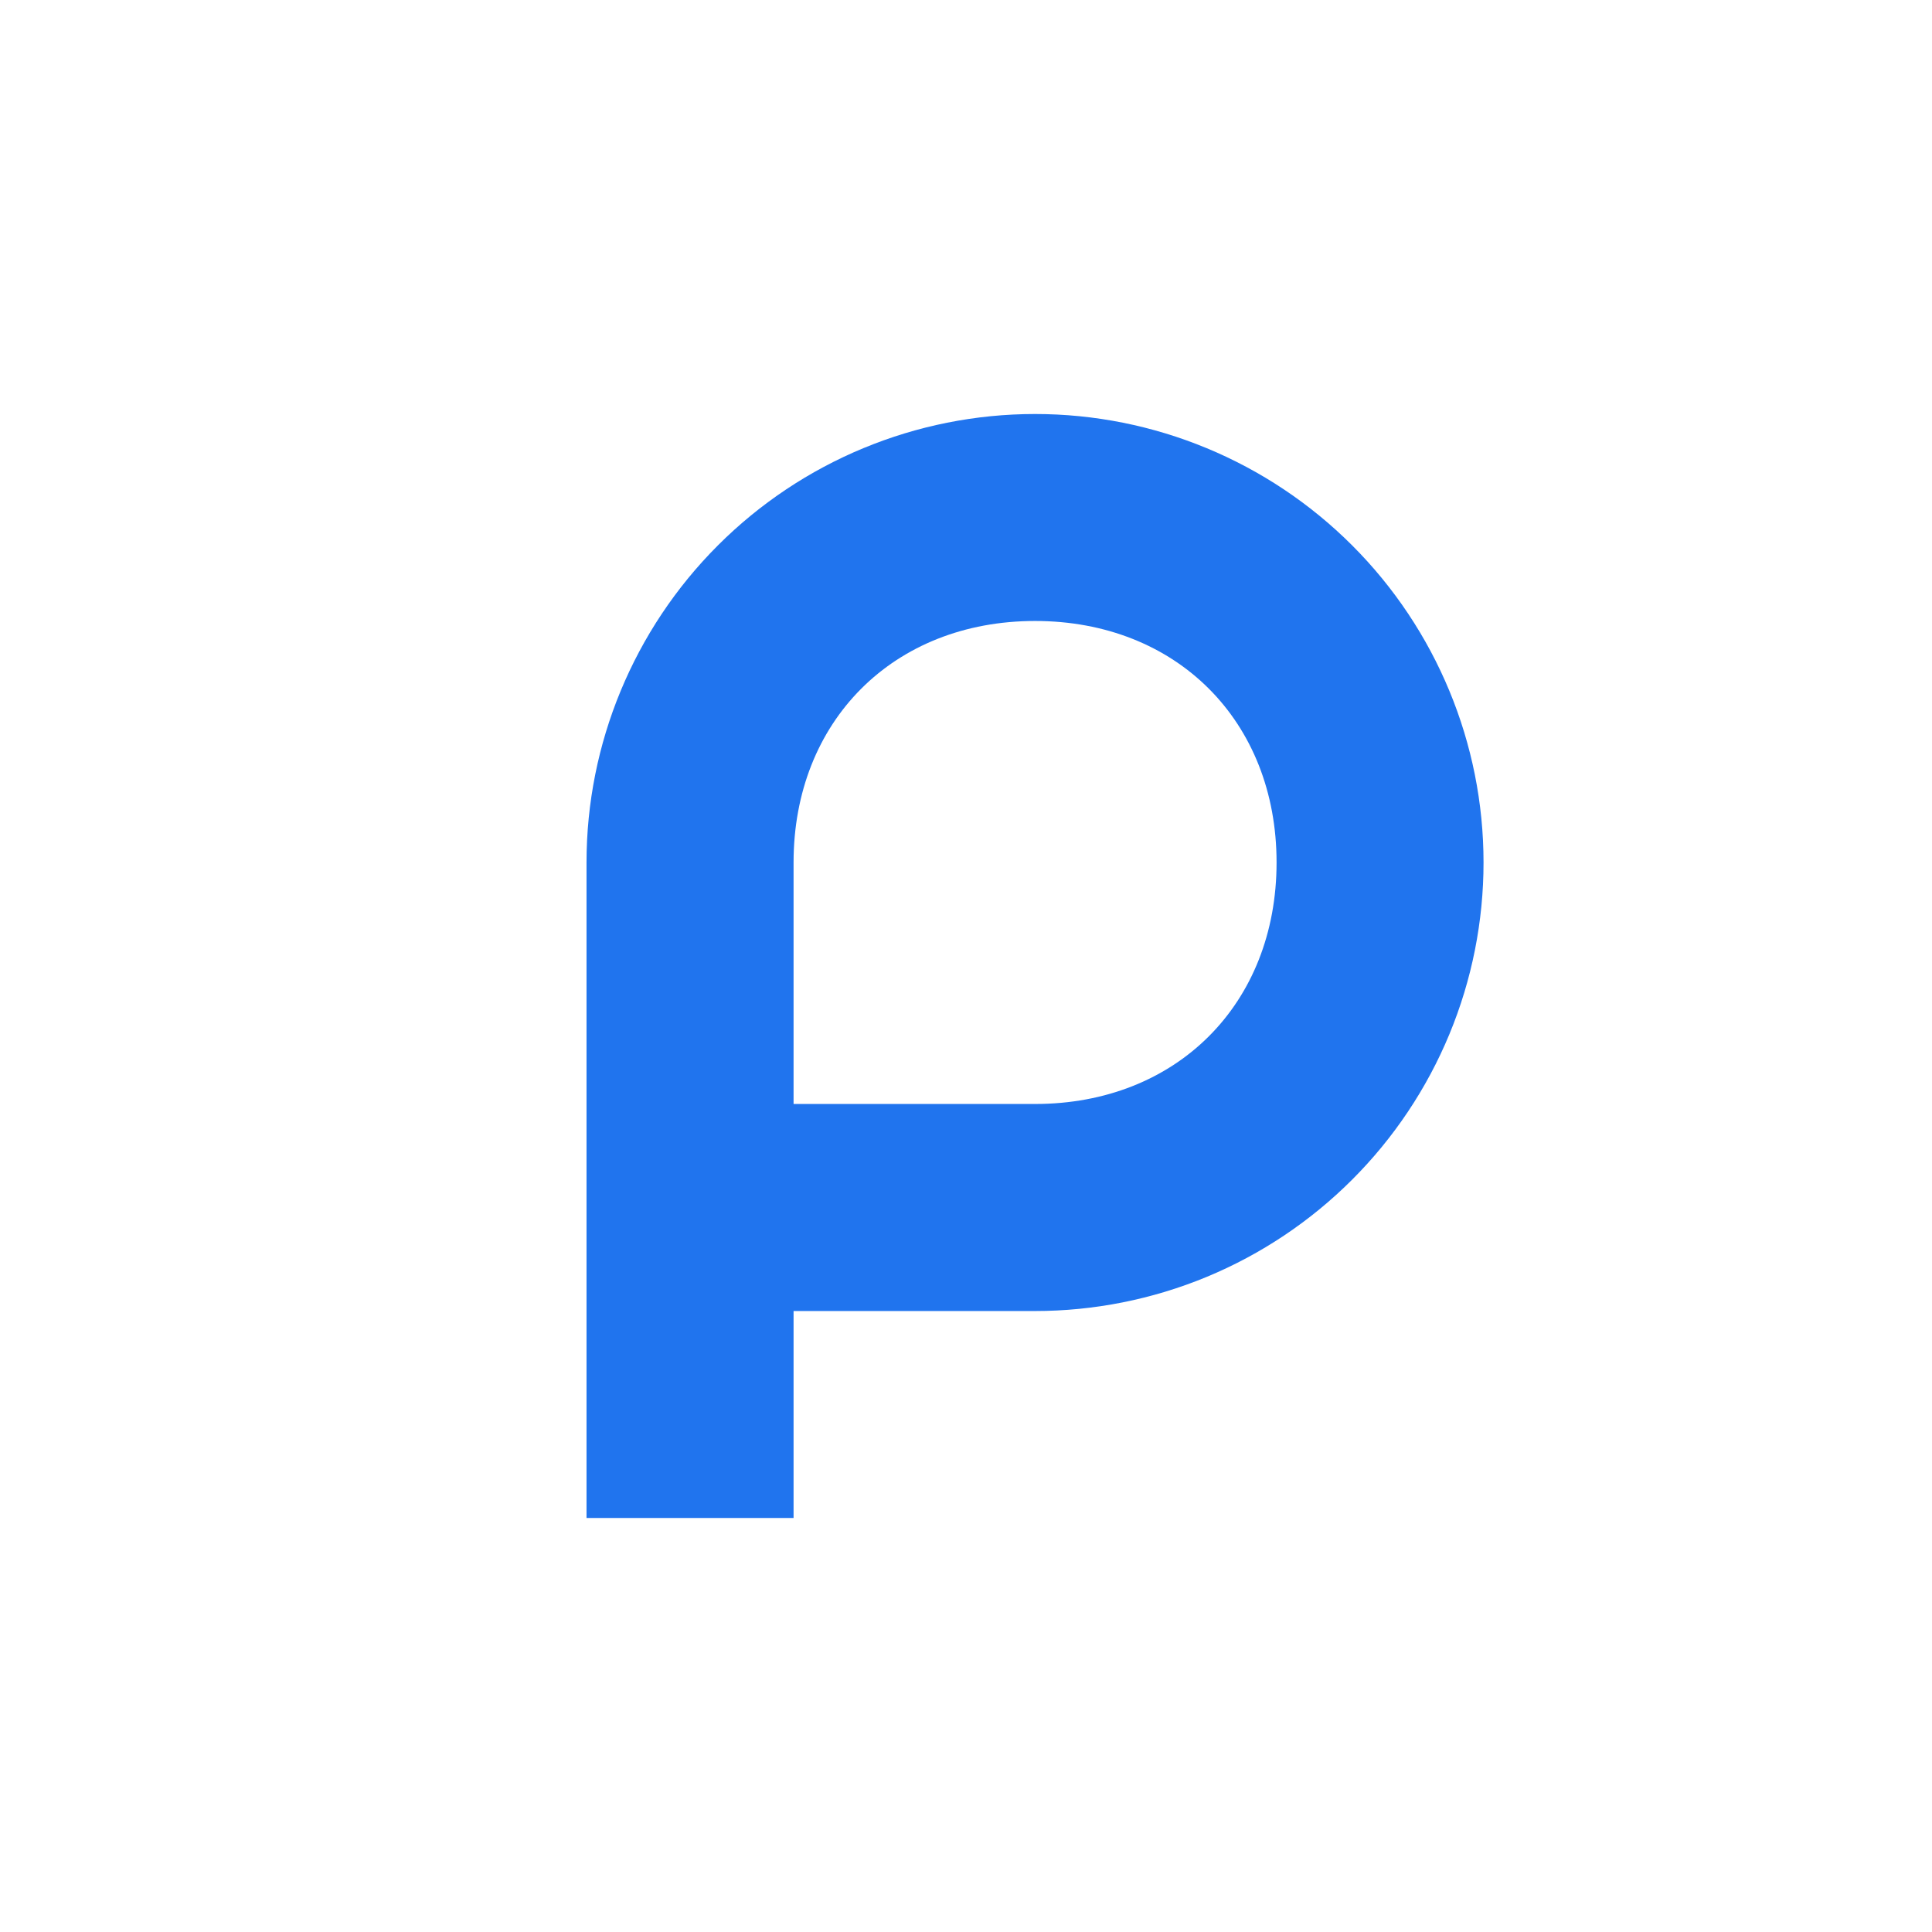 <svg width="24" height="24" viewBox="0 0 24 24" fill="none" xmlns="http://www.w3.org/2000/svg">
<path fill-rule="evenodd" clip-rule="evenodd" d="M15.858 10.714C15.858 12.472 14.615 13.714 12.858 13.714H9.858V10.714C9.858 8.957 11.1 7.714 12.858 7.714C14.615 7.714 15.858 8.957 15.858 10.714ZM18.429 10.714C18.429 11.446 18.285 12.171 18.005 12.847C17.725 13.523 17.314 14.137 16.797 14.654C16.28 15.171 15.666 15.582 14.99 15.862C14.314 16.142 13.589 16.286 12.858 16.286H9.858V18.857H7.286V10.714C7.286 9.237 7.873 7.82 8.918 6.775C9.963 5.73 11.38 5.143 12.858 5.143C14.335 5.143 15.752 5.73 16.797 6.775C17.842 7.82 18.429 9.237 18.429 10.714Z" fill="#2074EE"/>
</svg>
